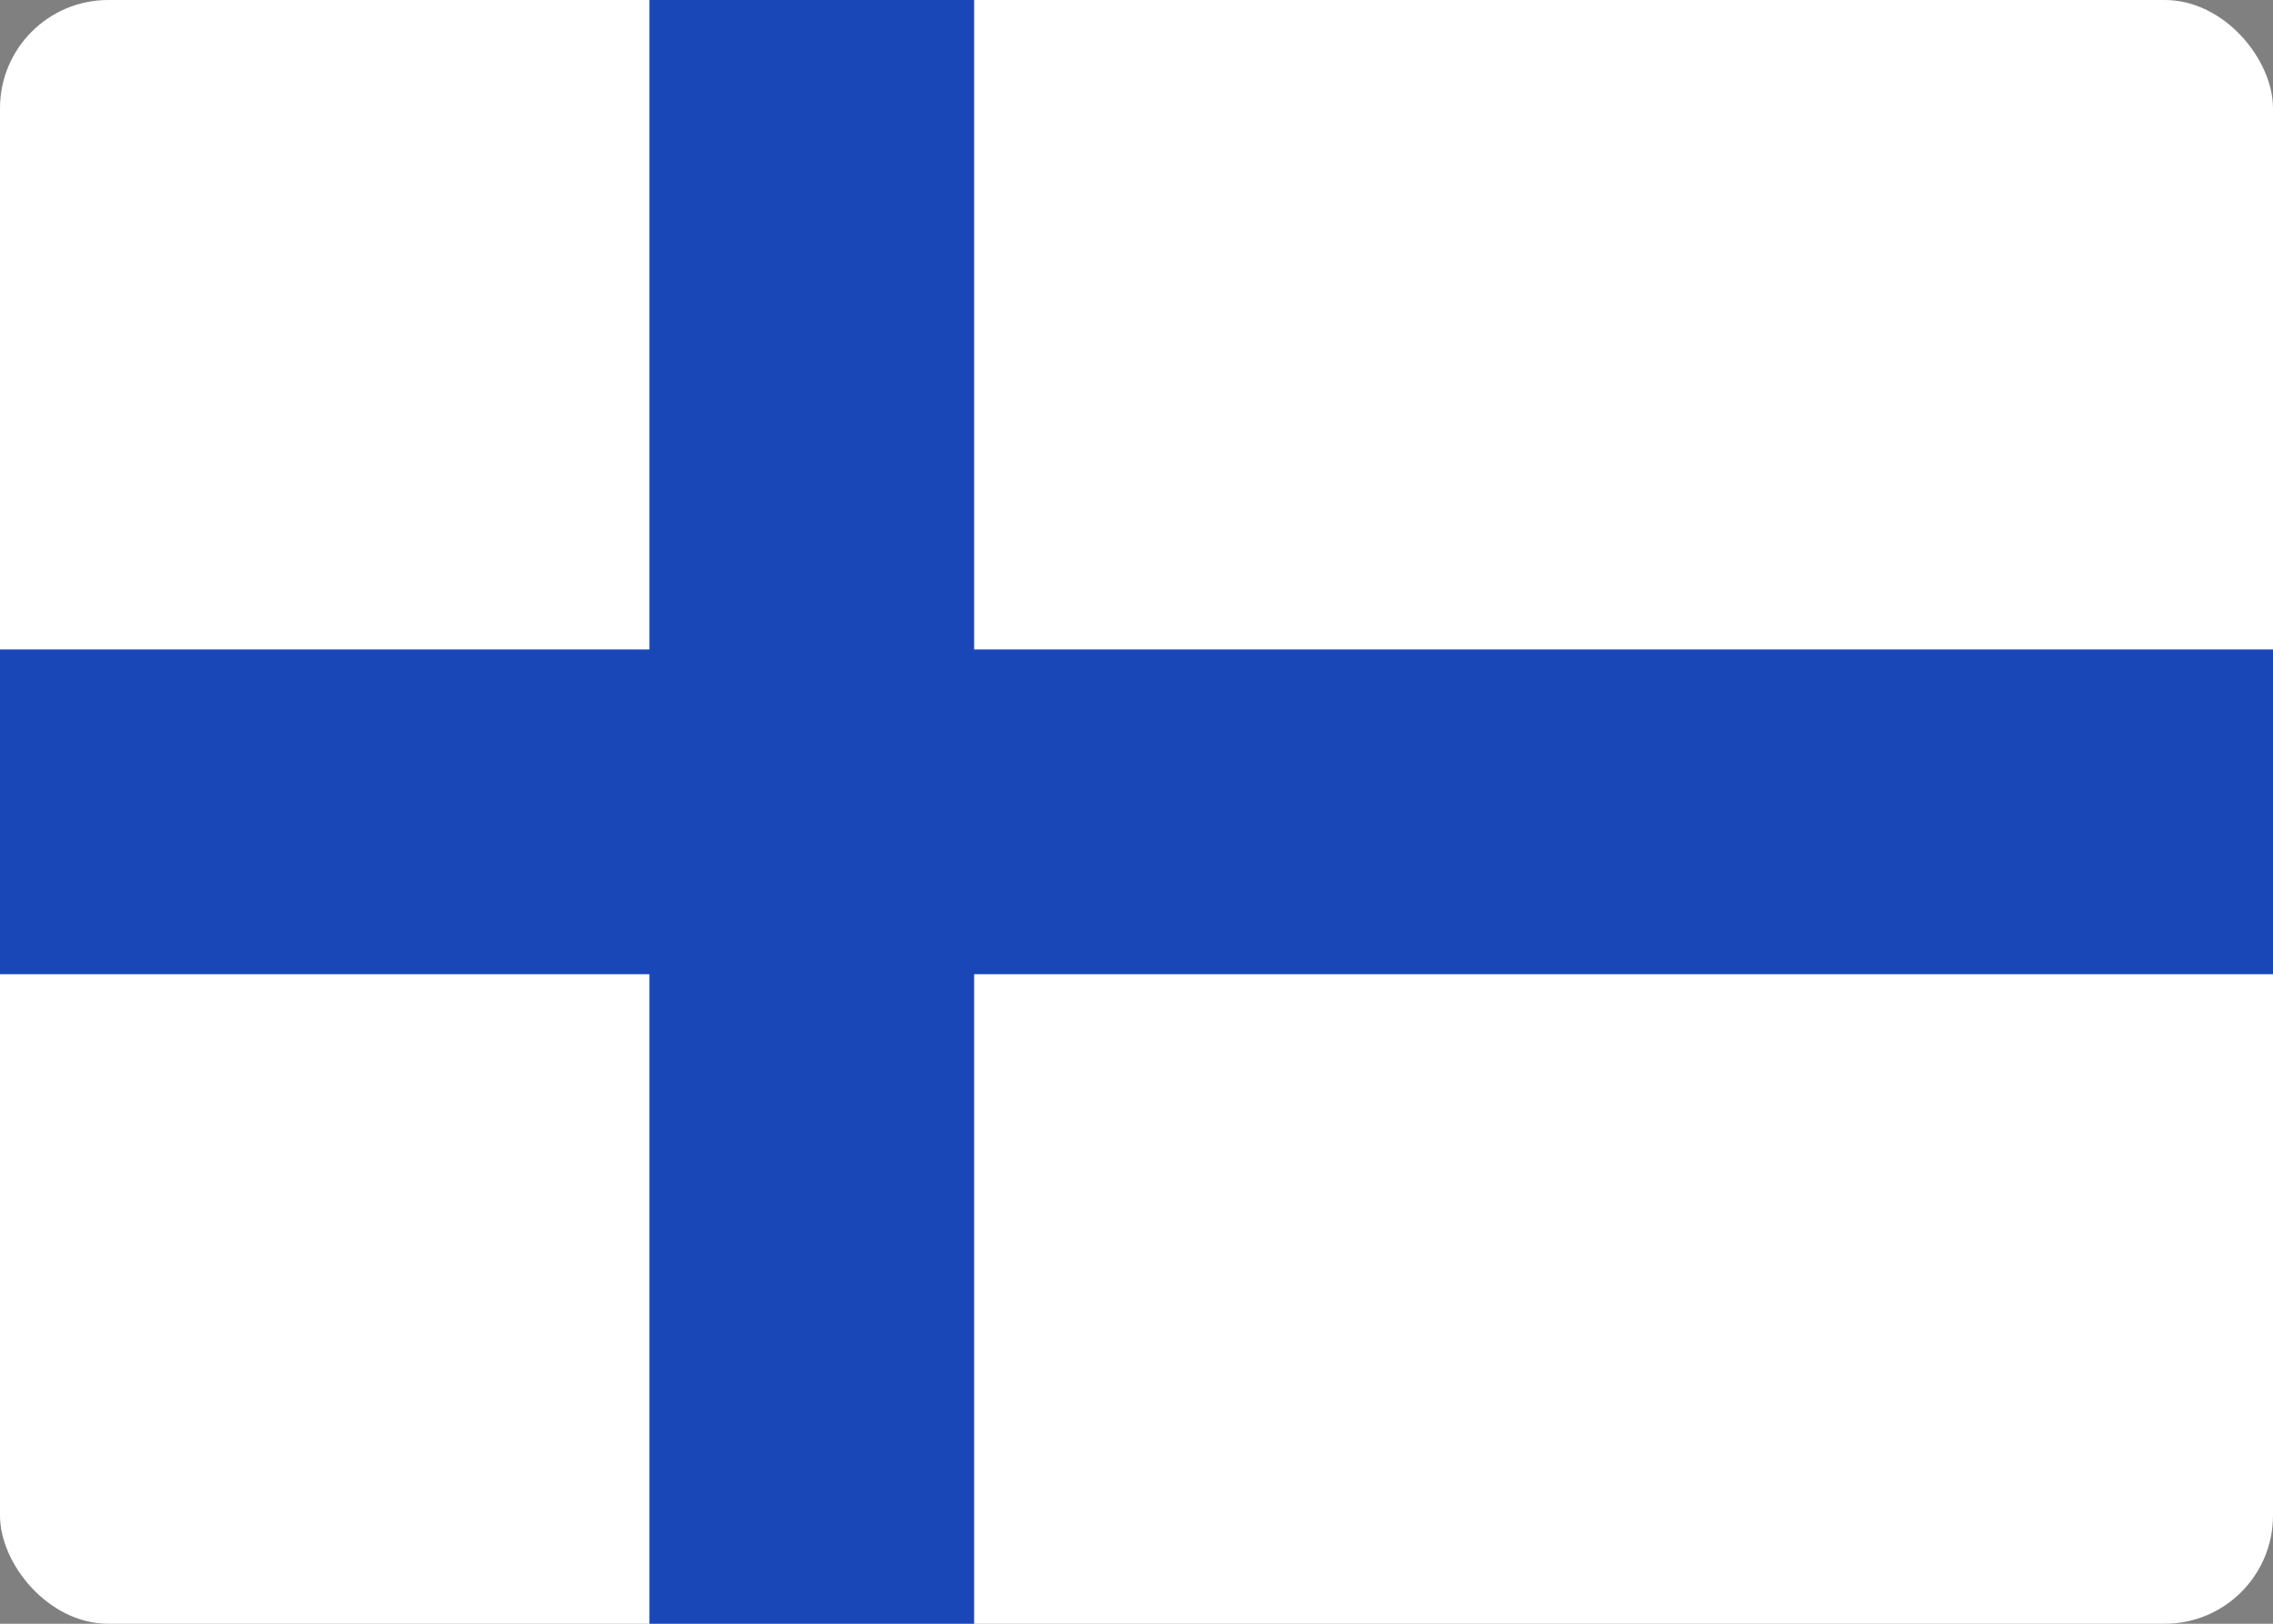 <svg width="42" height="30" viewBox="0 0 42 30" fill="none" xmlns="http://www.w3.org/2000/svg">
<rect x="0" y="0" width="42" height="30" fill="#808080" stroke="none"/>
<g clip-path="url(#clip0_2906_61005)">
<rect width="42" height="30" rx="2" fill="white"/>
<path fill-rule="evenodd" clip-rule="evenodd" d="M12 18H0V12H12V0H18V12H42V18H18V30H12V18Z" fill="#1A47B8"/>
</g>
<defs>
<clipPath id="clip0_2906_61005">
<rect width="42" height="30" rx="2" fill="white"/>
</clipPath>
</defs>
</svg>
